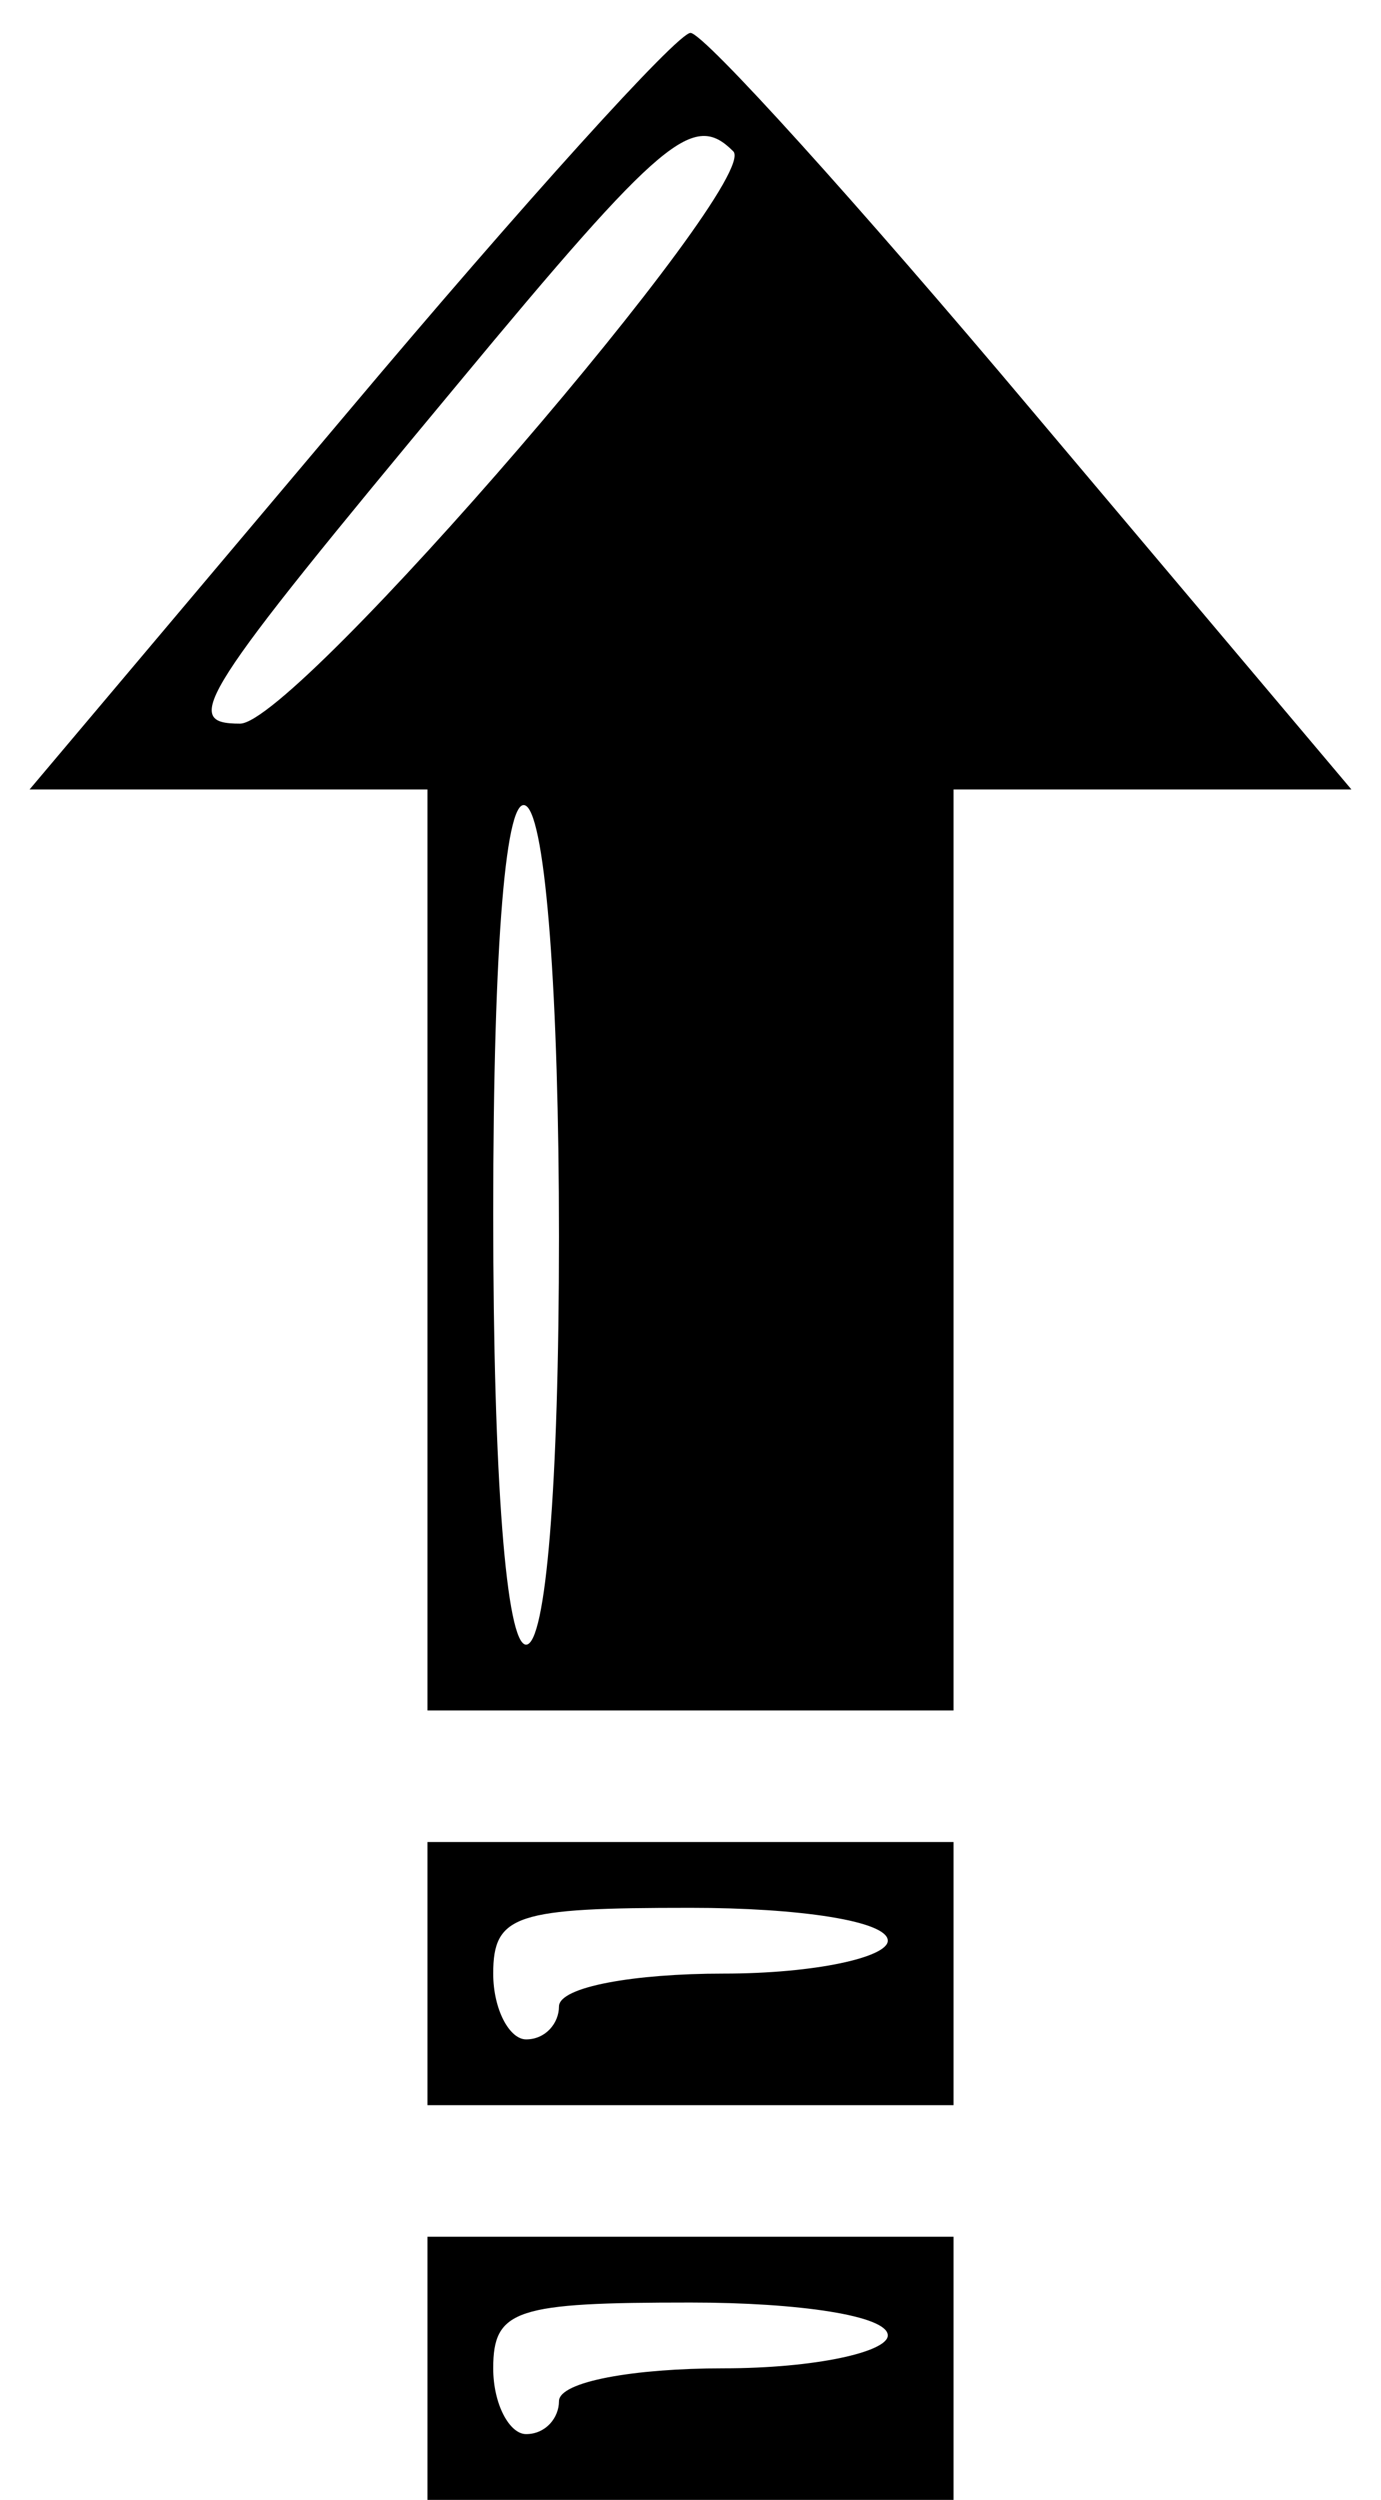 <?xml version="1.0" standalone="no"?>
<!DOCTYPE svg PUBLIC "-//W3C//DTD SVG 20010904//EN"
 "http://www.w3.org/TR/2001/REC-SVG-20010904/DTD/svg10.dtd">
<svg version="1.0" xmlns="http://www.w3.org/2000/svg"
 width="42pt" height="76pt" viewBox="0 0 42 76"
 preserveAspectRatio="xMidYMid meet">

<g transform="translate(0,76) scale(0.1,-0.1)"
fill="#000000" stroke="none">
<path d="M106 635 l-97 -115 61 0 60 0 0 -140 0 -140 80 0 80 0 0 140 0 140
60 0 61 0 -97 115 c-53 63 -100 115 -104 115 -4 0 -51 -52 -104 -115z m117 79
c9 -9 -133 -174 -150 -174 -18 0 -13 8 66 103 63 76 72 83 84 71z m-53 -330
c0 -76 -4 -124 -10 -124 -6 0 -10 50 -10 131 0 84 4 128 10 124 6 -4 10 -58
10 -131z"/>
<path d="M130 160 l0 -40 80 0 80 0 0 40 0 40 -80 0 -80 0 0 -40z m140 10 c0
-5 -22 -10 -50 -10 -27 0 -50 -4 -50 -10 0 -5 -4 -10 -10 -10 -5 0 -10 9 -10
20 0 18 7 20 60 20 33 0 60 -4 60 -10z"/>
<path d="M130 40 l0 -40 80 0 80 0 0 40 0 40 -80 0 -80 0 0 -40z m140 10 c0
-5 -22 -10 -50 -10 -27 0 -50 -4 -50 -10 0 -5 -4 -10 -10 -10 -5 0 -10 9 -10
20 0 18 7 20 60 20 33 0 60 -4 60 -10z"/>
</g>
</svg>
